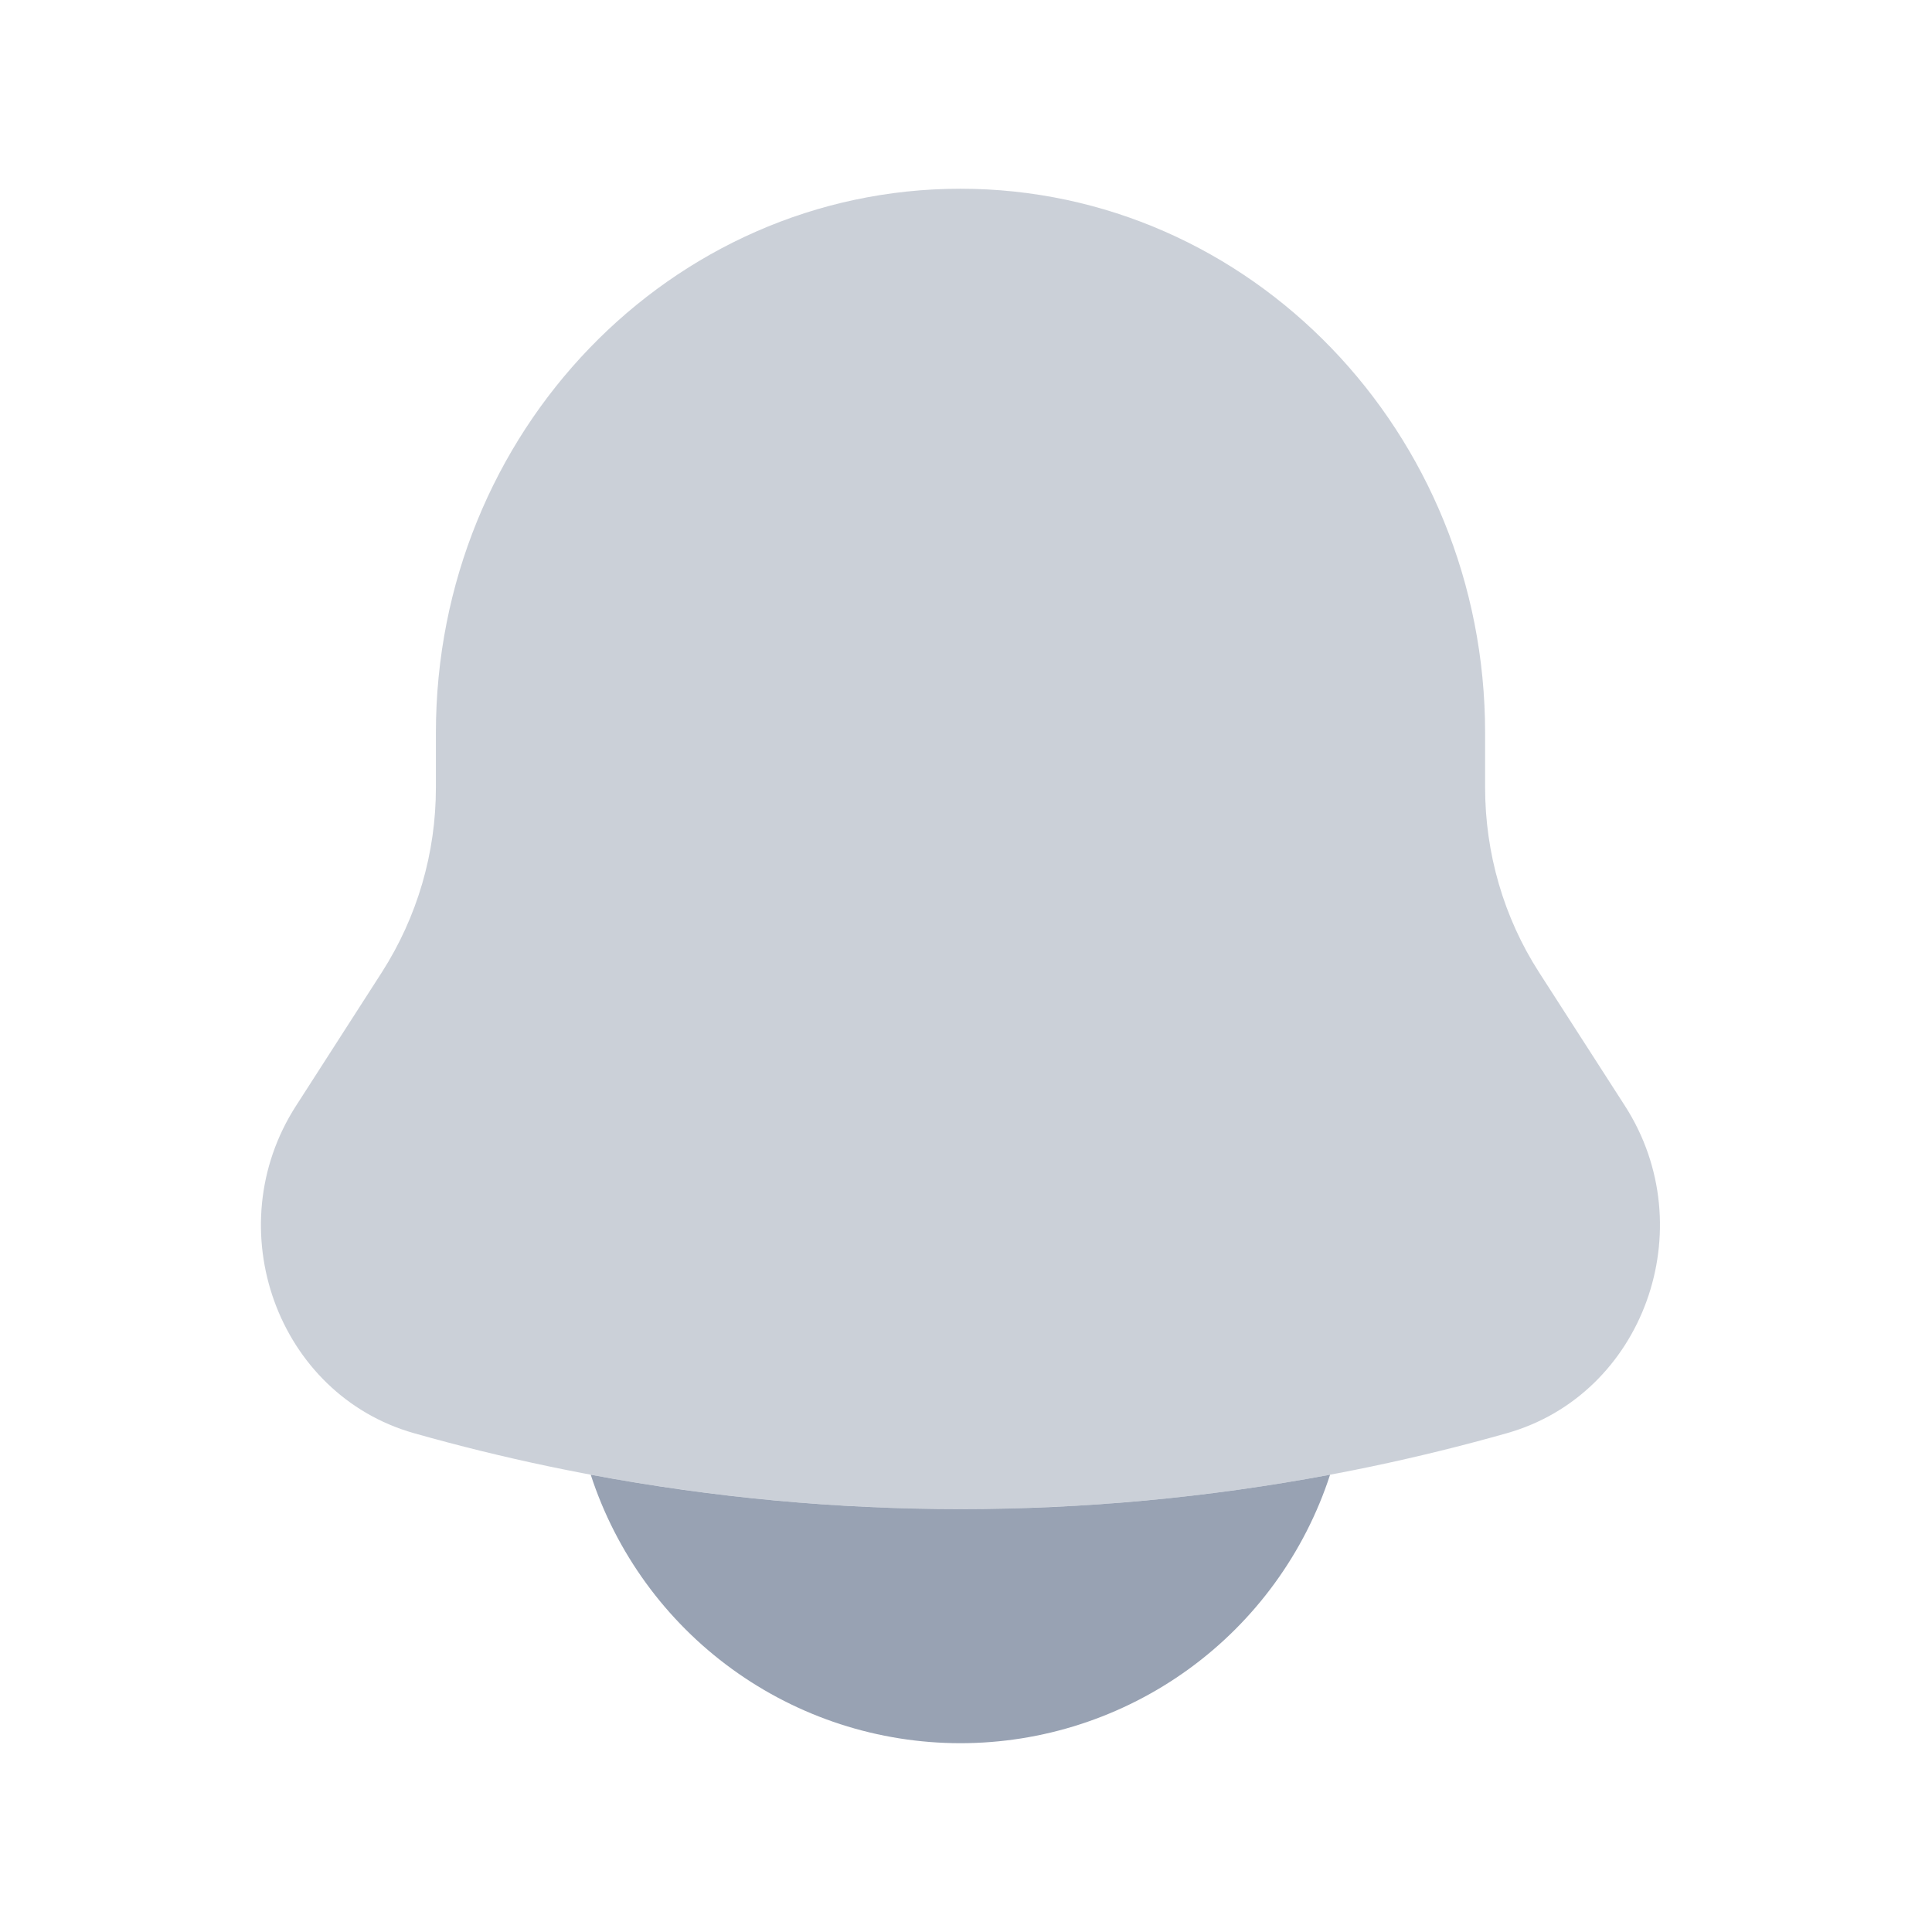 <svg width="28" height="28" viewBox="0 0 29 28" fill="none" xmlns="http://www.w3.org/2000/svg">
<path opacity="0.5" d="M22.292 10.5V11.321C22.292 12.307 22.572 13.271 23.099 14.091L24.392 16.101C25.571 17.938 24.67 20.433 22.618 21.013C17.256 22.531 11.577 22.531 6.215 21.013C4.163 20.433 3.262 17.938 4.442 16.101L5.734 14.091C6.263 13.264 6.544 12.303 6.543 11.321V10.5C6.543 5.99 10.068 2.333 14.417 2.333C18.765 2.333 22.292 5.99 22.292 10.5Z" fill="#98A2B3"/>
<path d="M8.867 21.636C9.248 22.807 9.99 23.828 10.987 24.552C11.984 25.276 13.184 25.666 14.416 25.666C15.648 25.666 16.848 25.276 17.845 24.552C18.842 23.828 19.584 22.807 19.965 21.636C16.296 22.324 12.537 22.324 8.867 21.636Z" fill="#98A2B3"/>
</svg>
